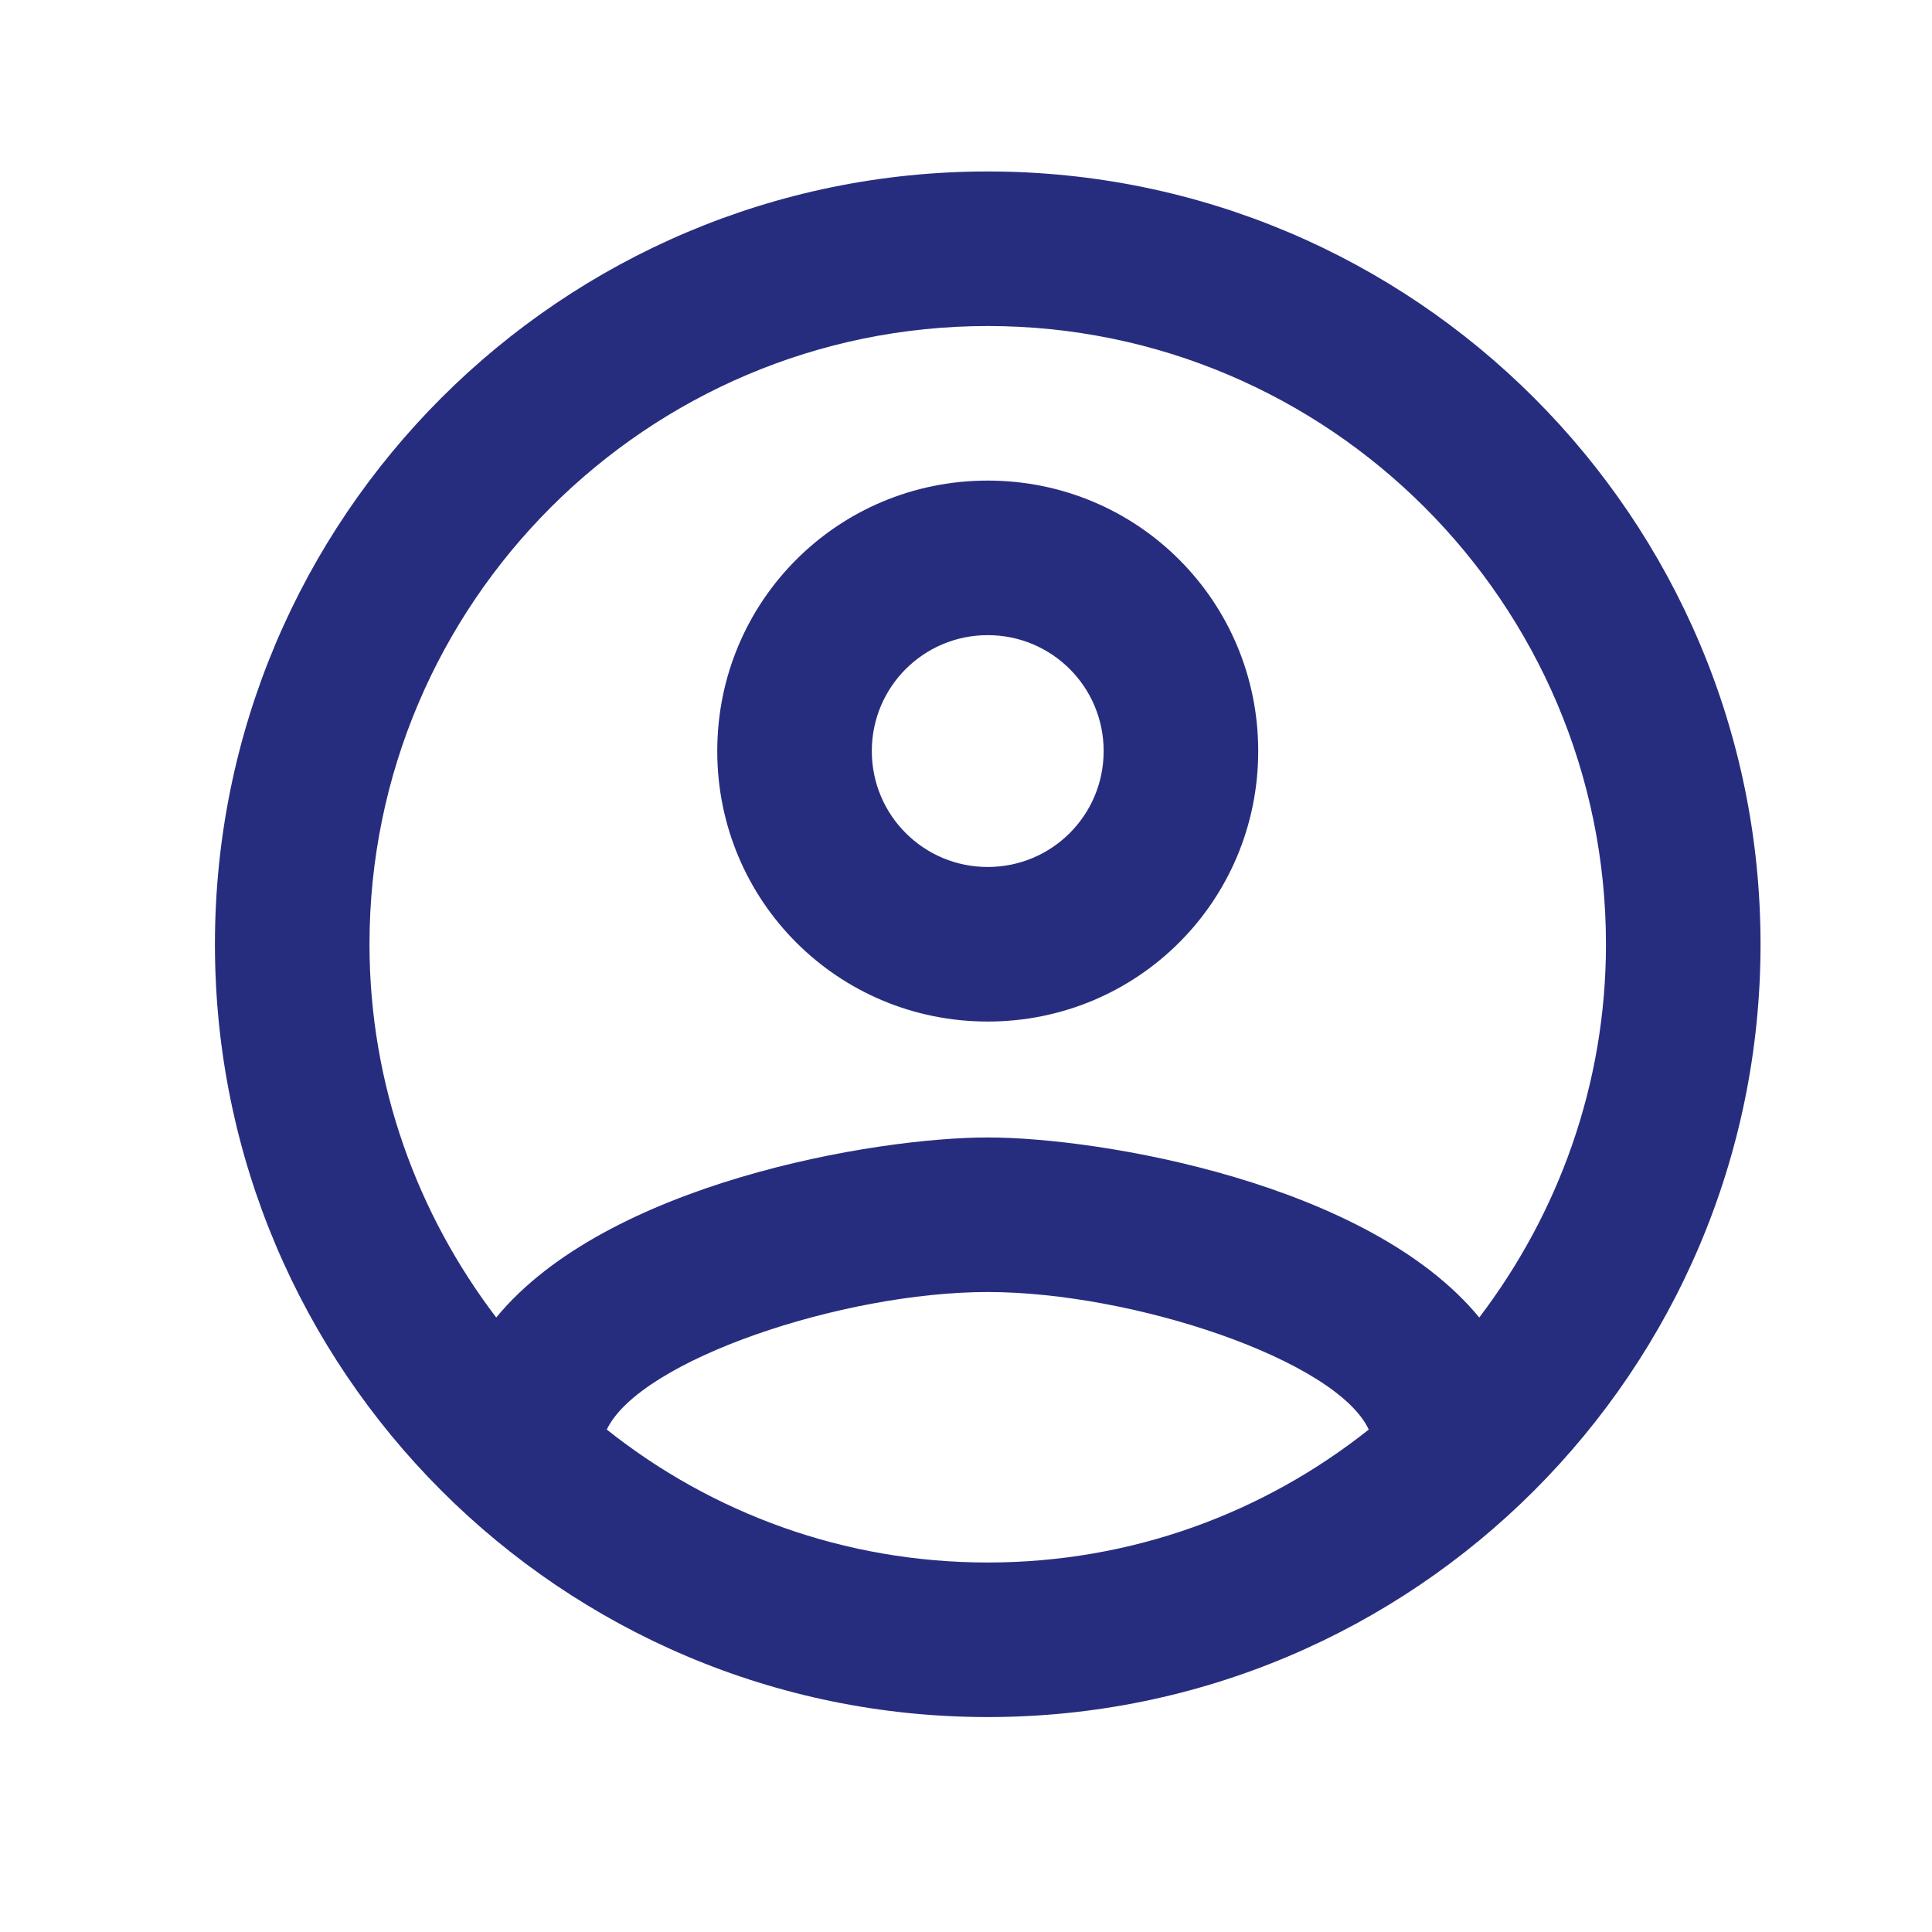 <svg width="32" height="32" viewBox="0 0 32 32" fill="none" xmlns="http://www.w3.org/2000/svg">
<path d="M16.36 2.84C9.294 2.84 3.56 8.574 3.56 15.64C3.56 22.705 9.294 28.44 16.36 28.44C23.426 28.44 29.16 22.705 29.16 15.64C29.16 8.574 23.426 2.84 16.36 2.84ZM10.05 23.678C10.6 22.526 13.954 21.4 16.36 21.4C18.767 21.4 22.133 22.526 22.671 23.678C20.93 25.061 18.741 25.88 16.36 25.88C13.979 25.88 11.79 25.061 10.05 23.678ZM24.501 21.822C22.671 19.595 18.229 18.84 16.36 18.84C14.491 18.84 10.05 19.595 8.219 21.822C6.914 20.107 6.12 17.969 6.12 15.64C6.12 9.995 10.715 5.4 16.36 5.4C22.005 5.4 26.6 9.995 26.6 15.64C26.6 17.969 25.806 20.107 24.501 21.822ZM16.36 7.96C13.877 7.96 11.88 9.957 11.88 12.44C11.88 14.923 13.877 16.92 16.36 16.92C18.843 16.92 20.84 14.923 20.84 12.44C20.84 9.957 18.843 7.96 16.36 7.96ZM16.36 14.36C15.298 14.36 14.44 13.502 14.44 12.44C14.44 11.377 15.298 10.52 16.36 10.52C17.422 10.52 18.28 11.377 18.28 12.44C18.28 13.502 17.422 14.36 16.36 14.36Z" fill="#272D7E"/>
</svg>
